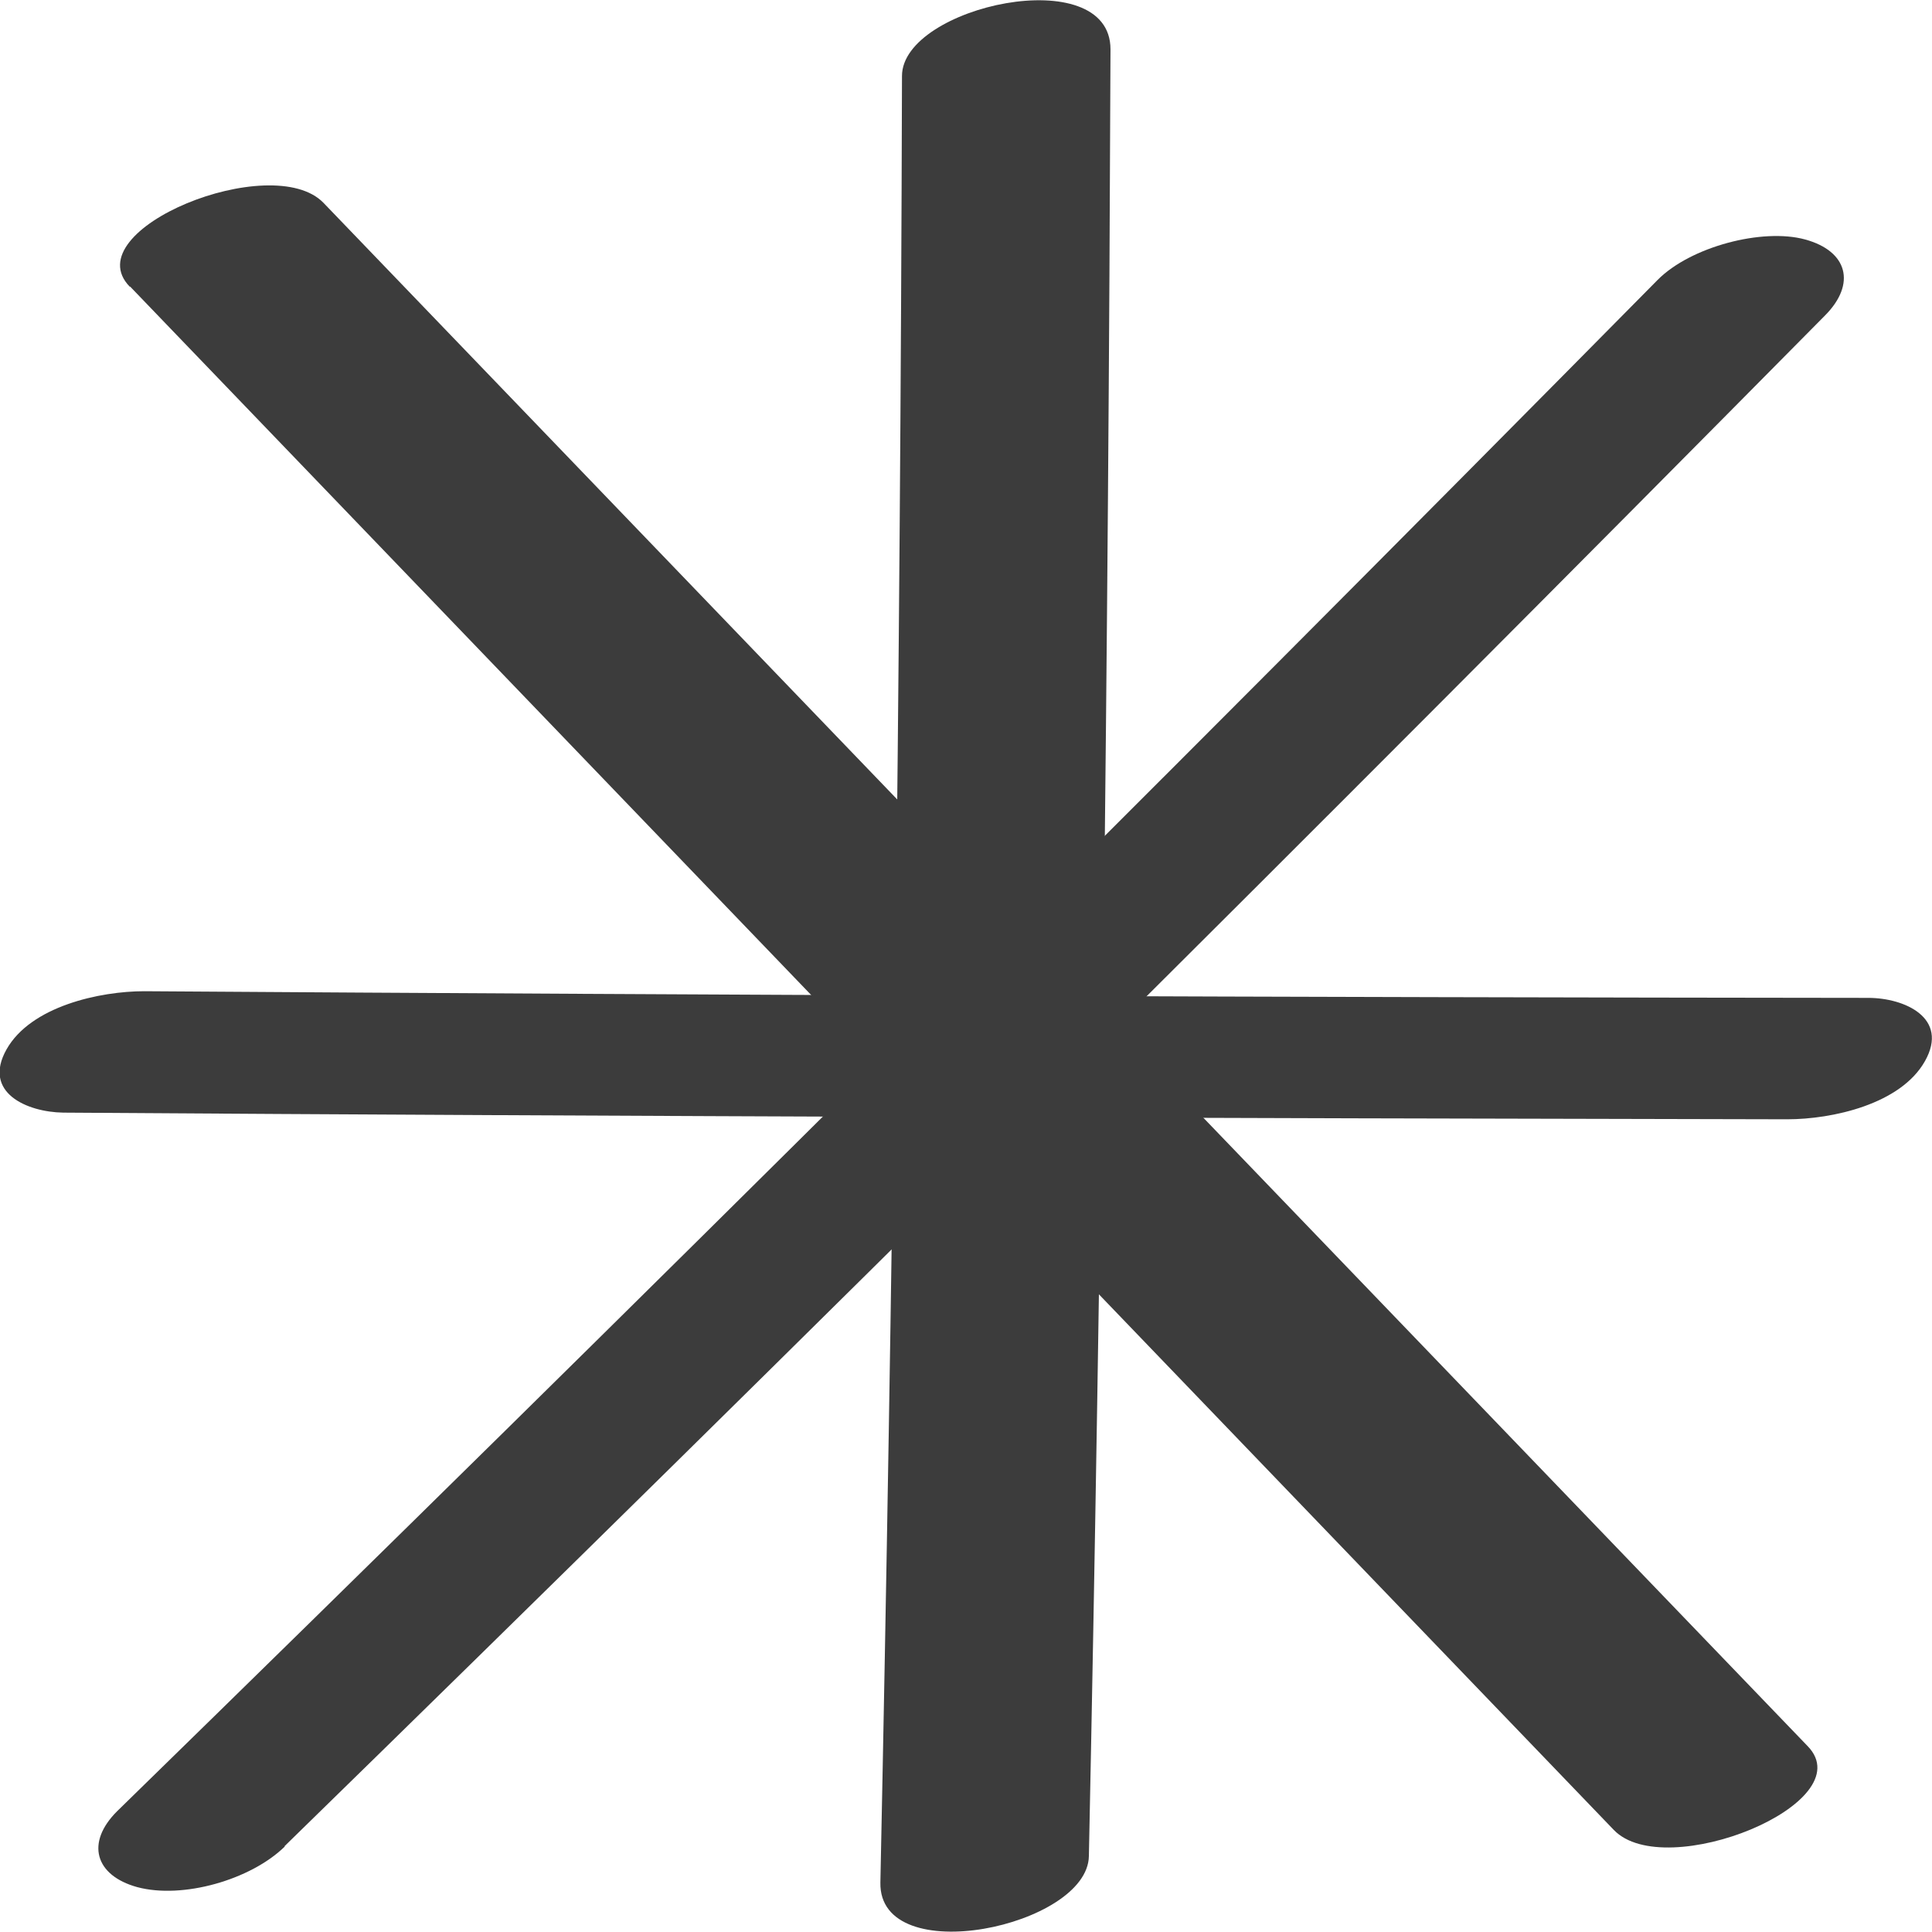 <svg width="38" height="38" viewBox="0 0 38 38" fill="none" xmlns="http://www.w3.org/2000/svg">
<g clip-path="url(#clip0_1_61)">
<path d="M2.56 5.637L31.743 35.994C32.752 37.04 36.64 35.47 35.557 34.347L6.364 3.991C5.354 2.944 1.466 4.514 2.55 5.637H2.56Z" fill="#3C3C3C"/>
<path d="M5.599 36.31C15.787 26.366 25.879 16.334 35.897 6.204C36.513 5.583 36.343 4.939 35.504 4.71C34.664 4.481 33.251 4.852 32.603 5.506C22.596 15.636 12.493 25.679 2.305 35.623C1.679 36.245 1.87 36.888 2.698 37.117C3.591 37.357 4.929 36.975 5.599 36.321V36.31Z" fill="#3C3C3C"/>
<path d="M1.243 21.884C12.546 21.96 23.85 21.993 35.153 22.015C36.035 22.015 37.384 21.721 37.862 20.87C38.34 20.02 37.458 19.627 36.747 19.627C25.443 19.616 14.14 19.572 2.837 19.496C1.965 19.496 0.606 19.791 0.128 20.641C-0.35 21.491 0.531 21.873 1.243 21.884Z" fill="#3C3C3C"/>
<path d="M21.417 36.506C21.661 24.665 21.799 12.812 21.842 0.97C21.842 -0.774 17.741 0.12 17.741 1.494C17.709 13.346 17.561 25.188 17.316 37.029C17.285 38.763 21.396 37.891 21.417 36.506Z" fill="#3C3C3C"/>
</g>
<defs>
<clipPath id="clip0_1_61">
<rect width="38" height="38" fill="white"/>
</clipPath>
</defs>
</svg>
